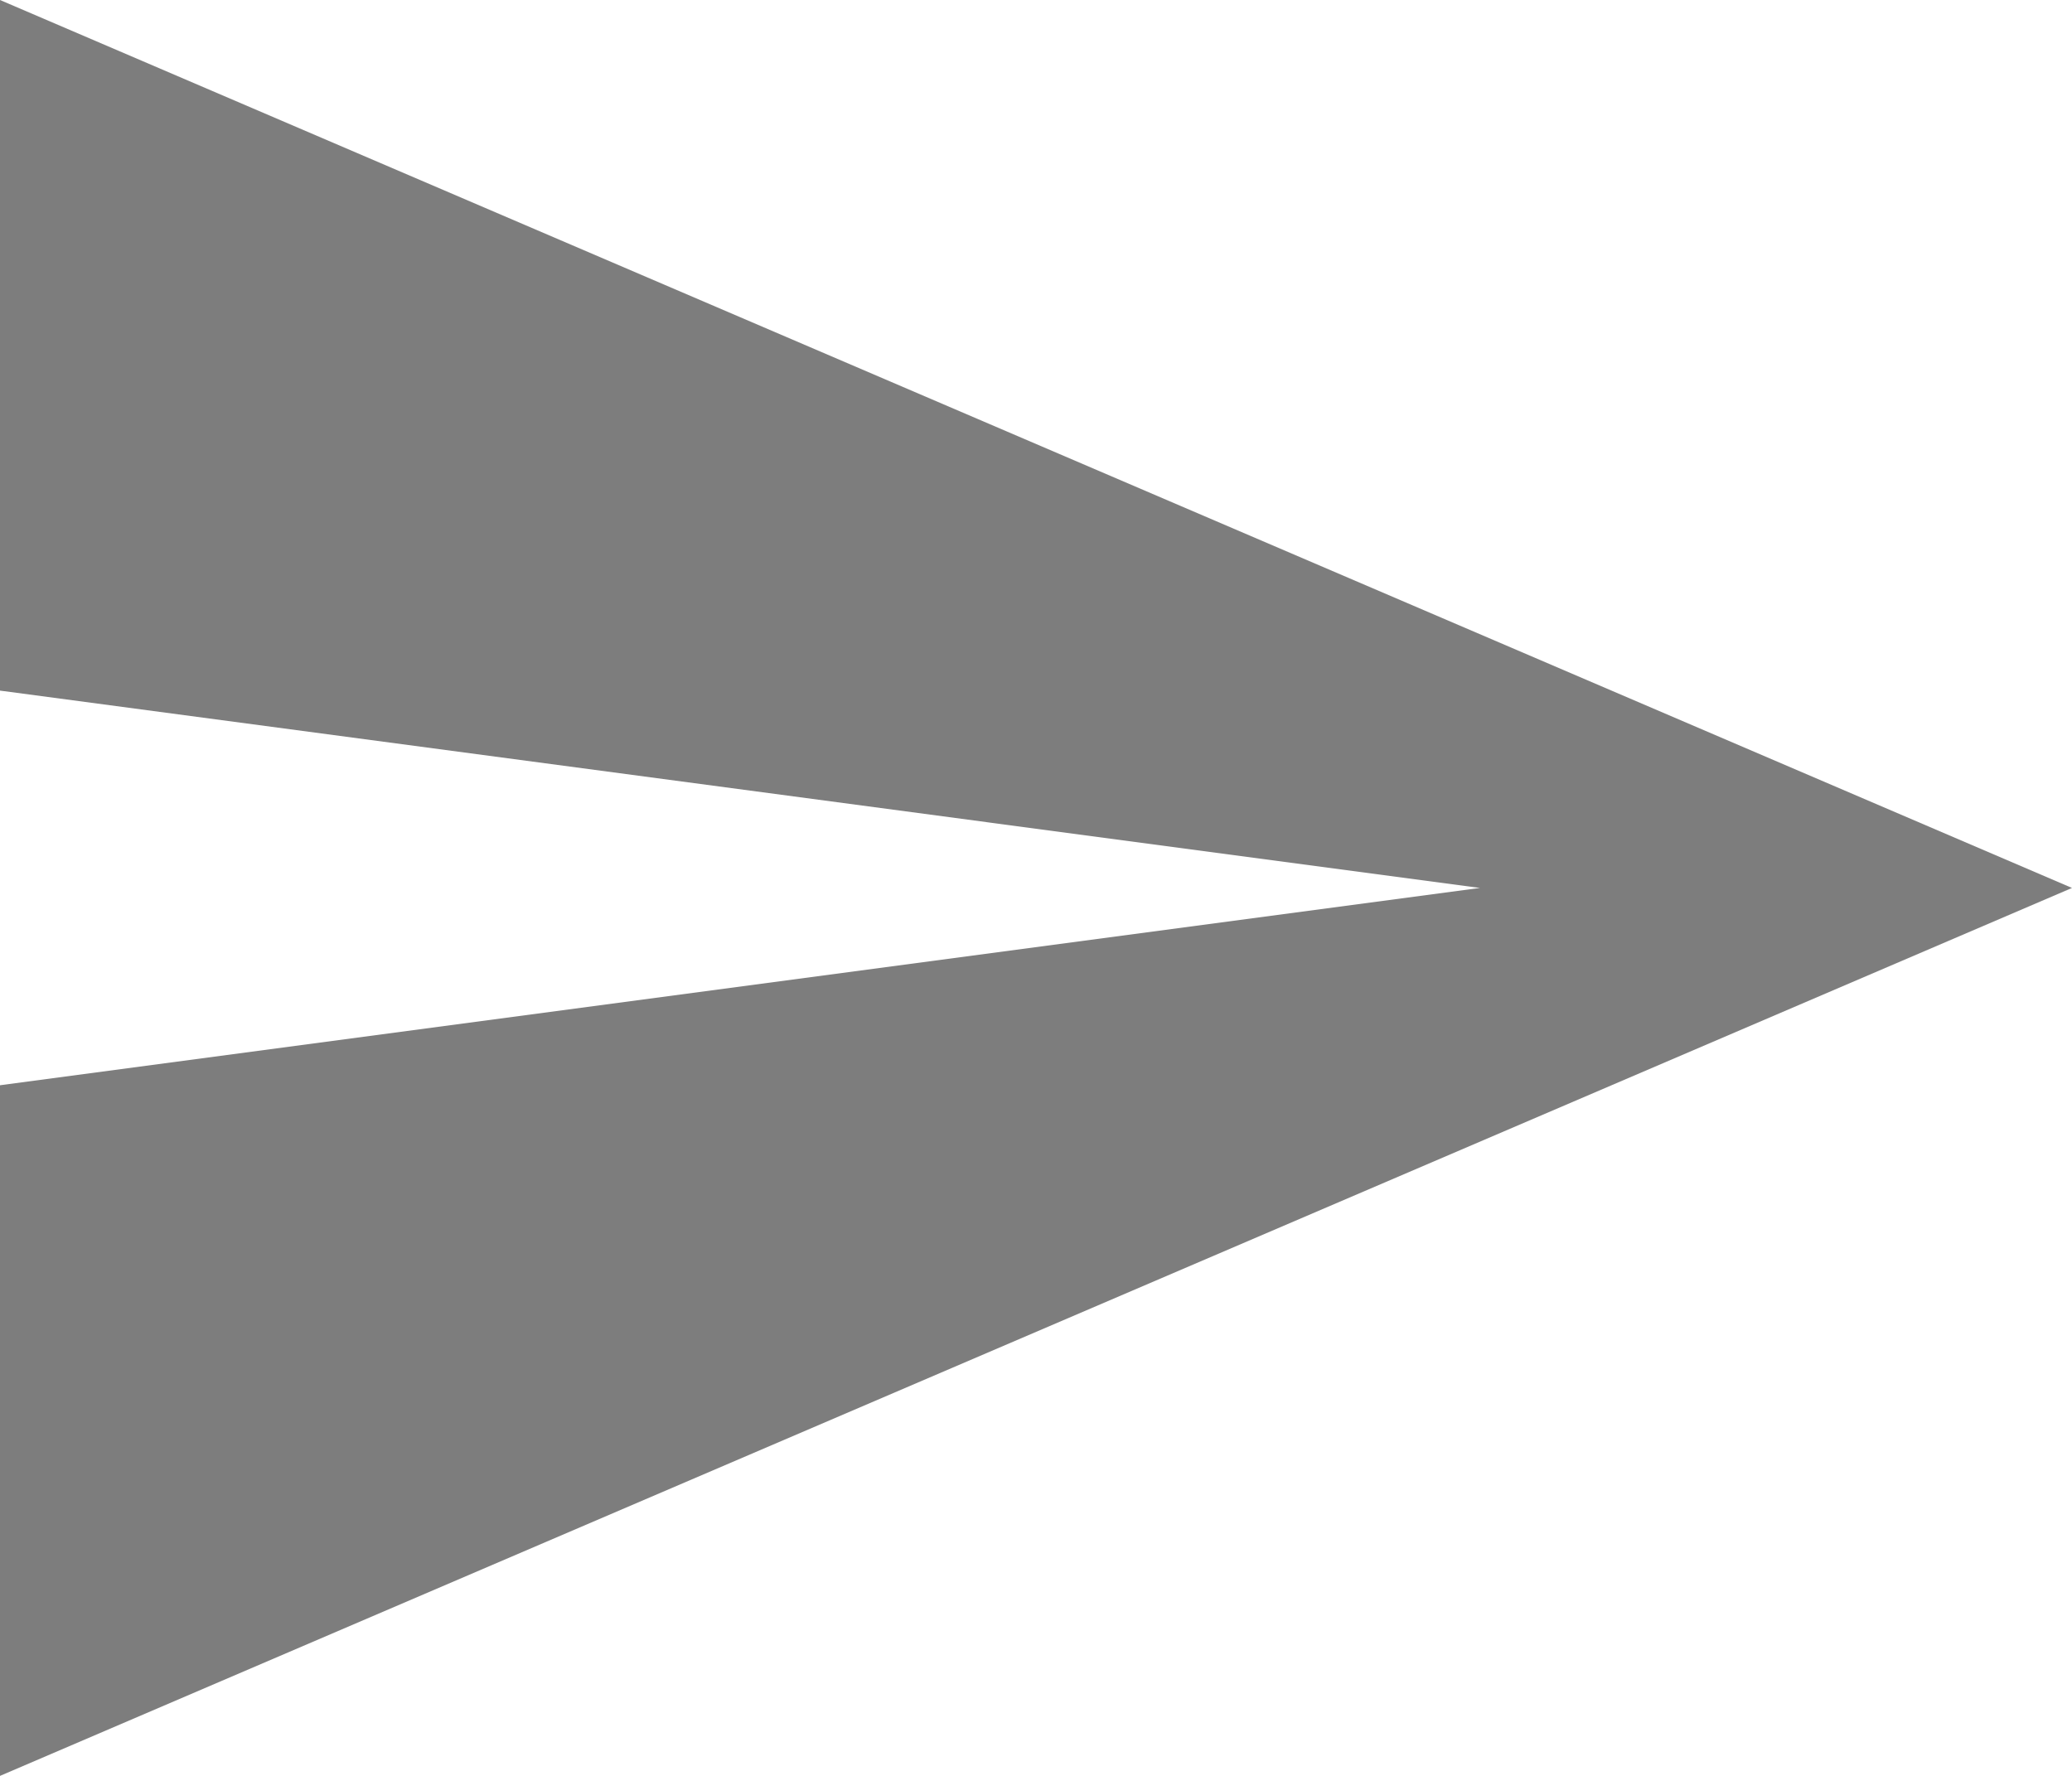 <svg width="21" height="18" viewBox="0 0 21 18" fill="none" xmlns="http://www.w3.org/2000/svg">
<path fill-rule="evenodd" clip-rule="evenodd" d="M0 18L21 9L0 0V7L15 9L0 11V18Z" fill="#7D7D7D"/>
</svg>
